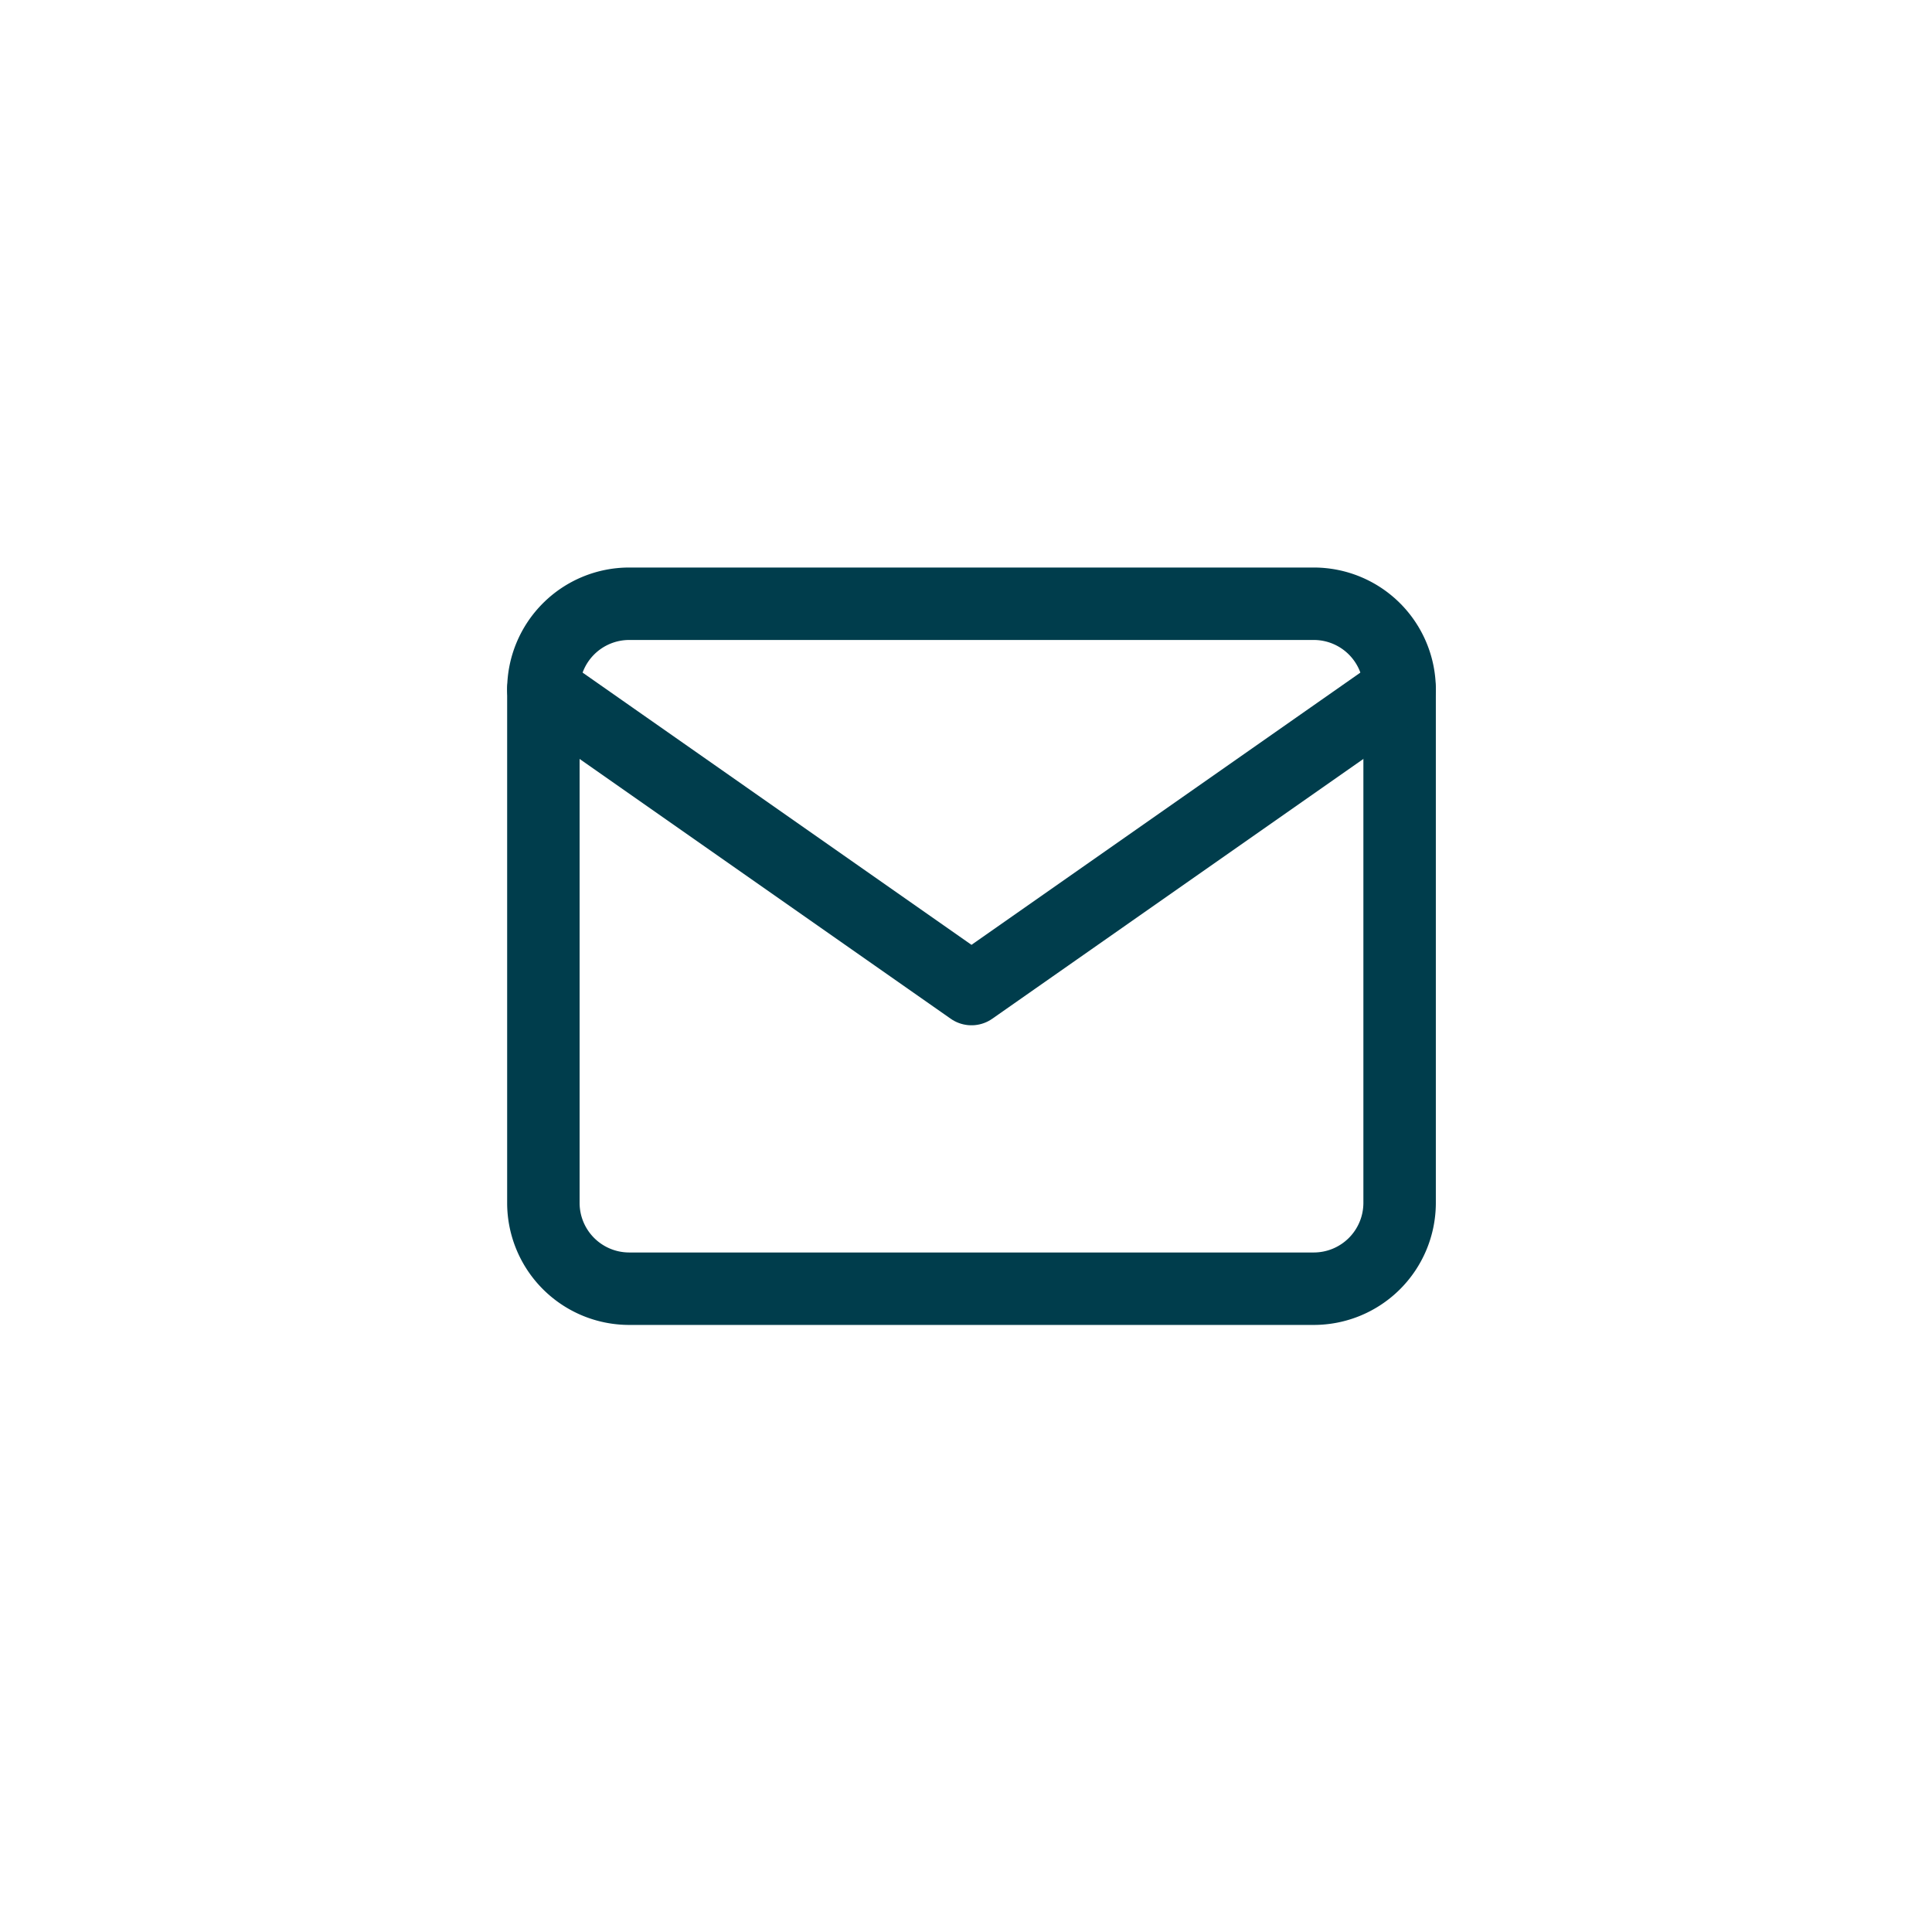 <svg xmlns="http://www.w3.org/2000/svg" width="32" height="32" viewBox="0 0 32 32">
    <g id="mail" transform="translate(9 10)">
        <path id="Path"
            d="M1.418,0H12.764a1.422,1.422,0,0,1,1.418,1.418V9.927a1.422,1.422,0,0,1-1.418,1.418H1.418A1.422,1.422,0,0,1,0,9.927V1.418A1.422,1.422,0,0,1,1.418,0Z"
            fill="none" stroke="#003d4c" stroke-linecap="round" stroke-linejoin="round" stroke-miterlimit="10"
            stroke-width="1.2" />
        <path id="Path-2" data-name="Path" d="M14.182,0,7.091,4.964,0,0" transform="translate(0 1.418)" fill="none"
            stroke="#003d4c" stroke-linecap="round" stroke-linejoin="round" stroke-miterlimit="10" stroke-width="1.2" />
    </g>
</svg>